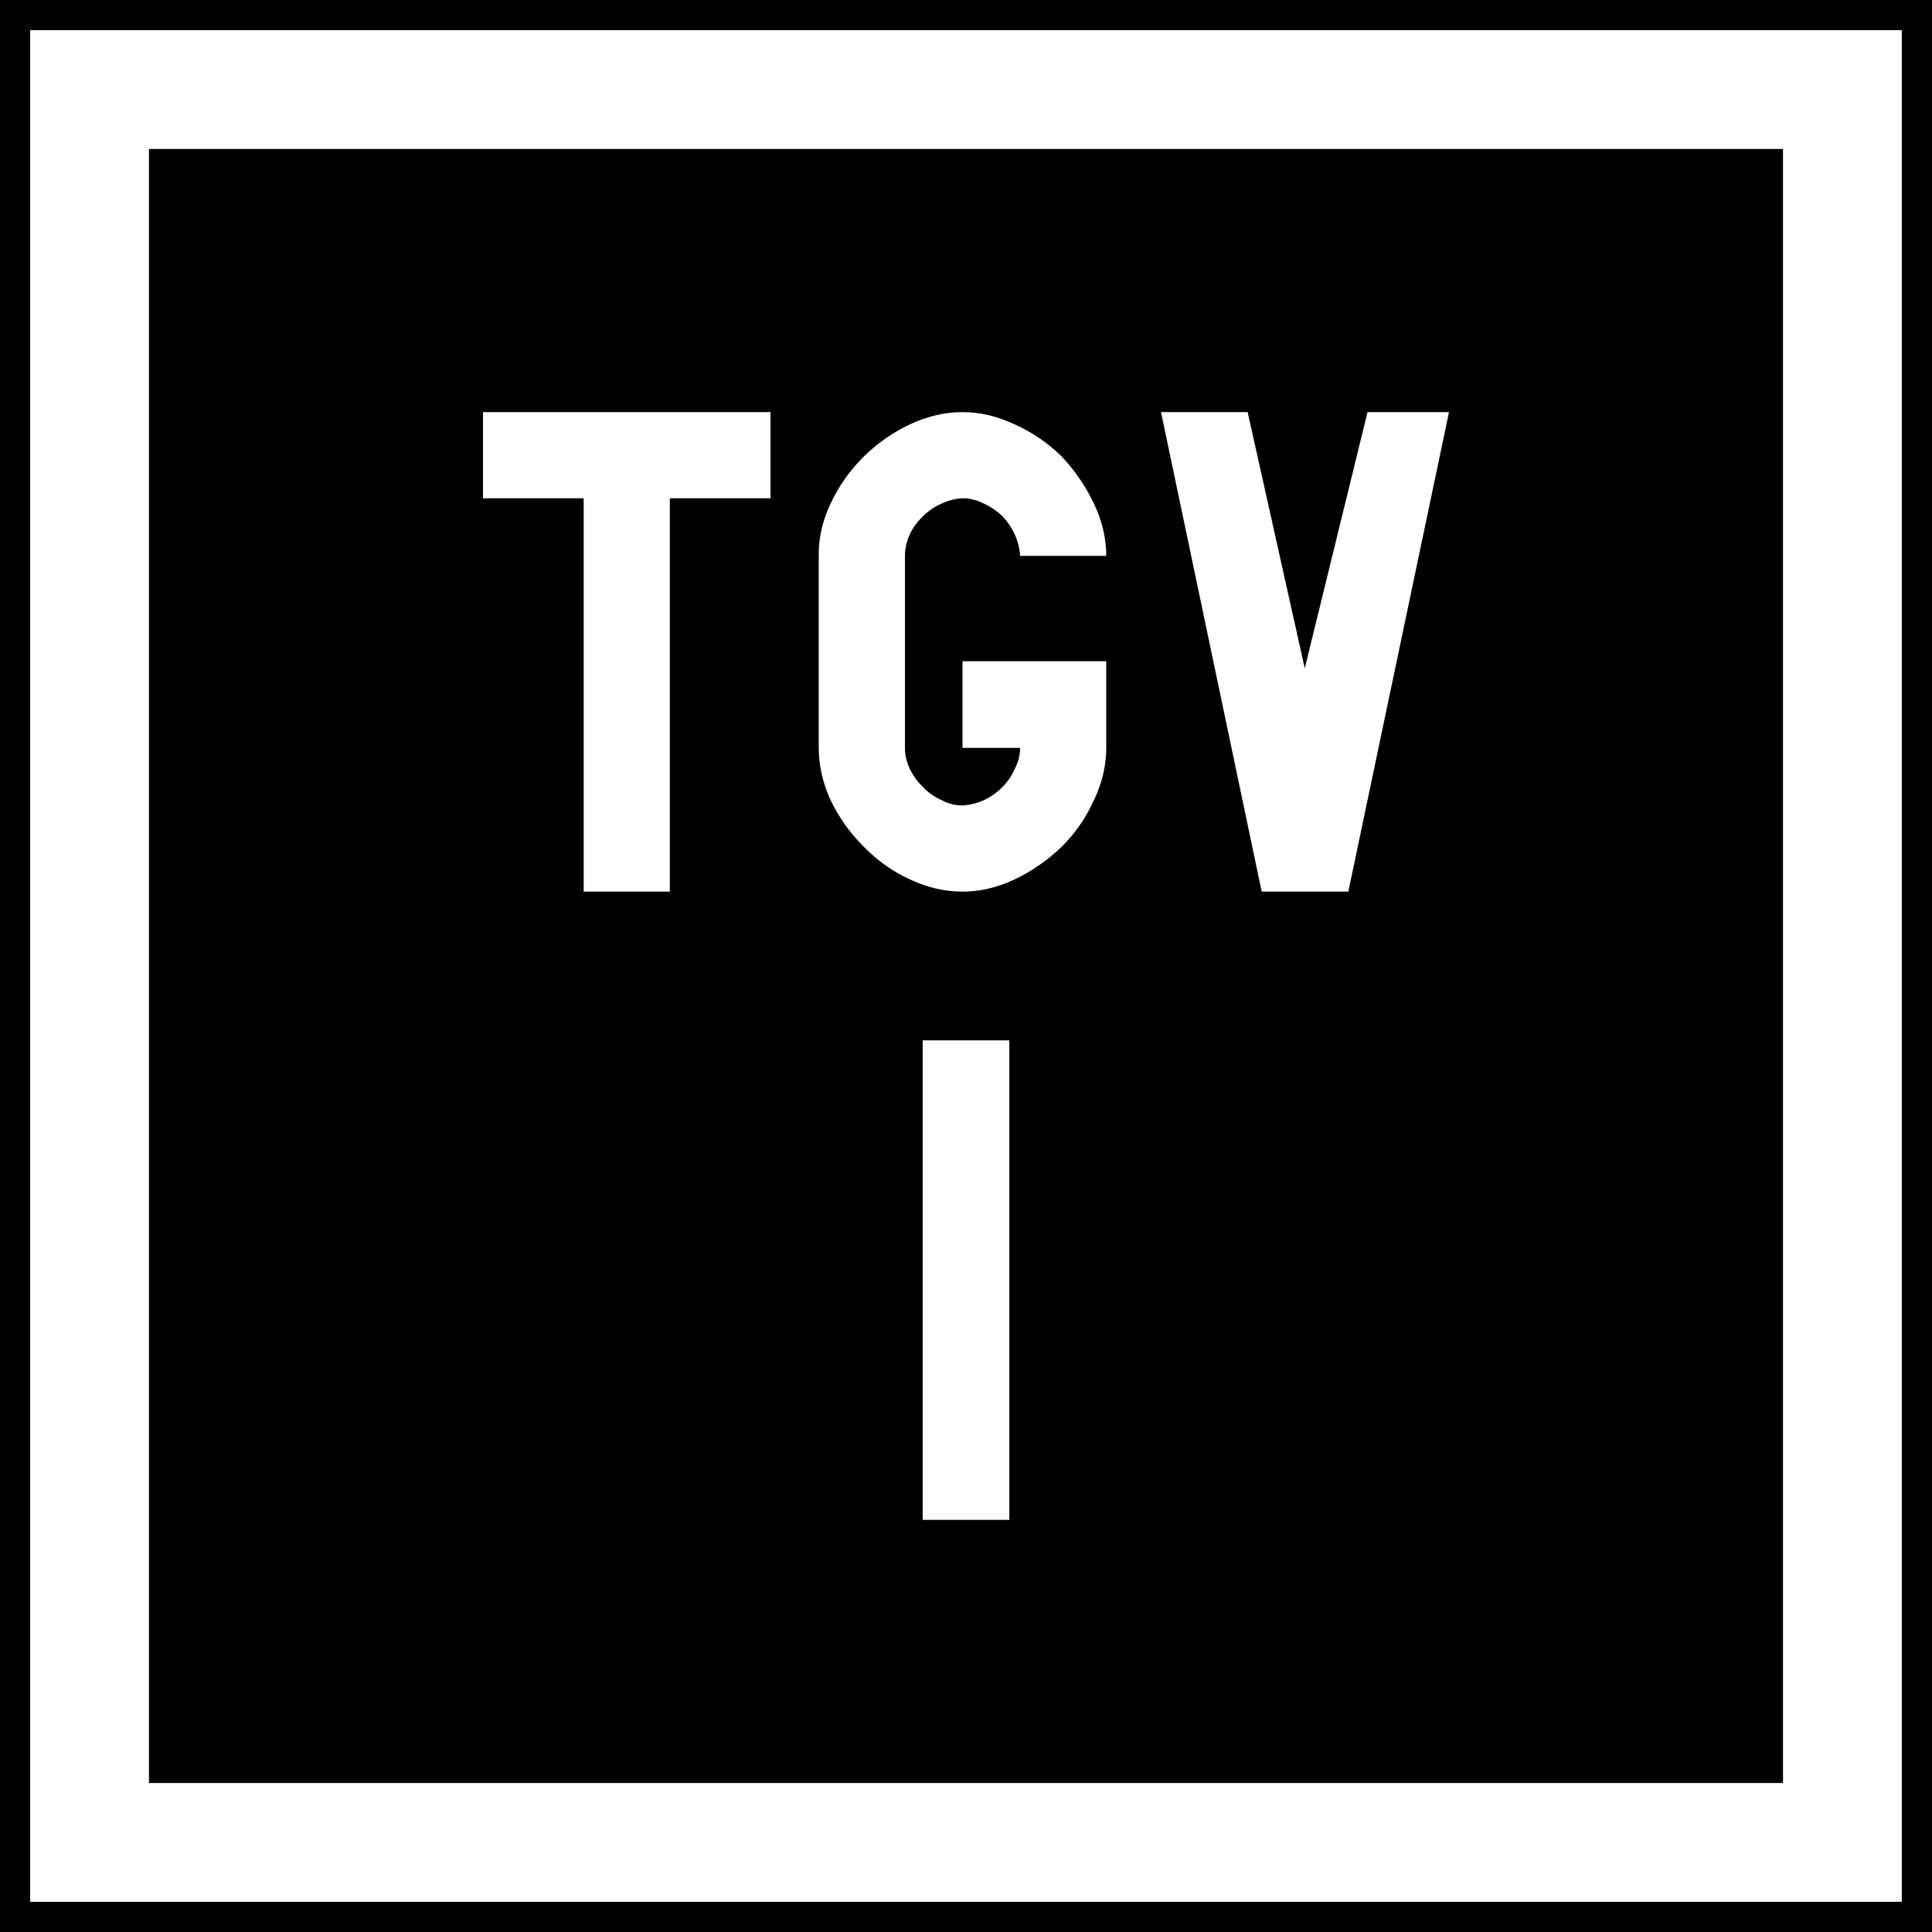 <?xml version="1.0" encoding="UTF-8" standalone="no"?>
<svg
   xmlns:dc="http://purl.org/dc/elements/1.1/"
   xmlns:cc="http://creativecommons.org/ns#"
   xmlns:rdf="http://www.w3.org/1999/02/22-rdf-syntax-ns#"
   xmlns:svg="http://www.w3.org/2000/svg"
   xmlns="http://www.w3.org/2000/svg"
   xmlns:sodipodi="http://sodipodi.sourceforge.net/DTD/sodipodi-0.dtd"
   xmlns:inkscape="http://www.inkscape.org/namespaces/inkscape"
   sodipodi:docname="TGV1.svg"
   height="64"
   width="64"
   inkscape:version="1.0 (4035a4fb49, 2020-05-01)"
   version="1.1"
   id="svg2">
  <defs
     id="defs6" />
  <sodipodi:namedview
     inkscape:document-rotation="0"
     inkscape:current-layer="text837"
     inkscape:window-maximized="1"
     inkscape:window-y="0"
     inkscape:window-x="0"
     inkscape:cy="26.850807"
     inkscape:cx="27.405859"
     inkscape:zoom="9.3465346"
     inkscape:snap-page="true"
     inkscape:snap-center="true"
     inkscape:snap-object-midpoints="true"
     inkscape:snap-midpoints="true"
     inkscape:snap-smooth-nodes="true"
     inkscape:snap-intersection-paths="true"
     inkscape:object-nodes="true"
     inkscape:object-paths="true"
     inkscape:snap-bbox-midpoints="true"
     inkscape:snap-bbox-edge-midpoints="true"
     inkscape:bbox-nodes="true"
     inkscape:bbox-paths="true"
     inkscape:snap-bbox="true"
     showgrid="false"
     id="namedview4"
     inkscape:window-height="1024"
     inkscape:window-width="1920"
     inkscape:pageshadow="2"
     inkscape:pageopacity="0"
     guidetolerance="10"
     gridtolerance="10"
     objecttolerance="10"
     borderopacity="1"
     bordercolor="#666666"
     pagecolor="#ffffff" />
  <g
     transform="translate(-107.732,-4.842)"
     id="g3769">
    <rect
       style="fill:#000000;fill-opacity:1;fill-rule:nonzero;stroke:none;stroke-width:0.637"
       id="rect2987"
       width="64"
       height="64"
       x="107.732"
       y="4.842" />
    <rect
       style="fill:none;stroke:#ffffff;stroke-width:3.935;stroke-miterlimit:4;stroke-dasharray:none;stroke-opacity:1"
       id="rect2989"
       width="58.065"
       height="58.065"
       x="110.699"
       y="7.809" />
    <g
       style="font-style:normal;font-variant:normal;font-weight:normal;font-stretch:normal;font-size:32px;line-height:1.25;font-family:Roboto;-inkscape-font-specification:Roboto;font-variant-ligatures:normal;font-variant-caps:normal;font-variant-numeric:normal;font-feature-settings:normal;text-align:start;letter-spacing:0px;word-spacing:0px;writing-mode:lr-tb;text-anchor:start;fill:#ffffff;fill-opacity:1;stroke:none;stroke-width:4"
       id="text837"
       aria-label="TT">
      <g
         style="font-style:normal;font-variant:normal;font-weight:normal;font-stretch:normal;font-size:15.884px;line-height:1.25;font-family:Roboto;-inkscape-font-specification:Roboto;font-variant-ligatures:normal;font-variant-caps:normal;font-variant-numeric:normal;font-feature-settings:normal;text-align:start;letter-spacing:0px;word-spacing:0px;writing-mode:lr-tb;text-anchor:start;fill:#ffffff;fill-opacity:1;stroke:none;stroke-width:7.942"
         id="text839"
         aria-label="TGV">
        <path
           id="path974"
           style="font-style:normal;font-variant:normal;font-weight:normal;font-stretch:normal;font-family:PoliceSNCF;-inkscape-font-specification:PoliceSNCF;fill:#ffffff;stroke-width:7.942"
           d="m 129.921,21.348 h 3.335 v -2.854 h -9.524 v 2.854 h 3.335 v 13.03 h 2.854 z" />
        <path
           id="path976"
           style="font-style:normal;font-variant:normal;font-weight:normal;font-stretch:normal;font-family:PoliceSNCF;-inkscape-font-specification:PoliceSNCF;fill:#ffffff;stroke-width:7.942"
           d="m 139.616,29.616 h 1.908 q 0,0.357 -0.171,0.683 -0.155,0.357 -0.419,0.62 -0.279,0.279 -0.62,0.434 -0.357,0.155 -0.698,0.171 -0.357,0 -0.682,-0.171 -0.357,-0.155 -0.62,-0.434 -0.279,-0.264 -0.45,-0.62 -0.155,-0.341 -0.155,-0.683 v -6.36 q 0,-0.357 0.155,-0.698 0.155,-0.341 0.45,-0.62 0.264,-0.264 0.62,-0.419 0.341,-0.155 0.682,-0.171 0.357,0 0.698,0.171 0.341,0.155 0.62,0.419 0.264,0.279 0.419,0.62 0.155,0.357 0.171,0.698 h 2.854 q 0,-0.869 -0.403,-1.722 -0.403,-0.853 -1.07,-1.567 -0.698,-0.683 -1.567,-1.07 -0.853,-0.403 -1.722,-0.403 -0.869,0 -1.737,0.403 -0.853,0.403 -1.536,1.07 -0.698,0.698 -1.101,1.567 -0.403,0.853 -0.388,1.722 v 6.36 q 0,0.869 0.388,1.722 0.403,0.853 1.101,1.551 0.683,0.698 1.536,1.086 0.853,0.403 1.737,0.403 0.869,0 1.722,-0.403 0.853,-0.403 1.567,-1.086 0.682,-0.683 1.07,-1.551 0.403,-0.853 0.403,-1.722 V 26.746 h -4.762 z" />
        <path
           id="path978"
           style="font-style:normal;font-variant:normal;font-weight:normal;font-stretch:normal;font-family:PoliceSNCF;-inkscape-font-specification:PoliceSNCF;fill:#ffffff;stroke-width:7.942"
           d="m 150.954,26.979 -1.892,-8.485 h -2.87 l 3.335,15.884 h 2.87 l 3.335,-15.884 h -2.699 z" />
      </g>
      <g
         style="font-style:normal;font-variant:normal;font-weight:normal;font-stretch:normal;font-size:15.884px;line-height:1.25;font-family:Roboto;-inkscape-font-specification:Roboto;font-variant-ligatures:normal;font-variant-caps:normal;font-variant-numeric:normal;font-feature-settings:normal;text-align:start;letter-spacing:0px;word-spacing:0px;writing-mode:lr-tb;text-anchor:start;fill:#ffffff;fill-opacity:1;stroke:none;stroke-width:7.942"
         id="text962"
         aria-label="1">
        <path
           id="path981"
           style="font-style:normal;font-variant:normal;font-weight:normal;font-stretch:normal;font-family:PoliceSNCF;-inkscape-font-specification:PoliceSNCF;fill:#ffffff;stroke-width:7.942"
           d="m 138.297,55.189 h 2.87 v -15.884 h -2.87 z" />
      </g>
    </g>
  </g>
</svg>
